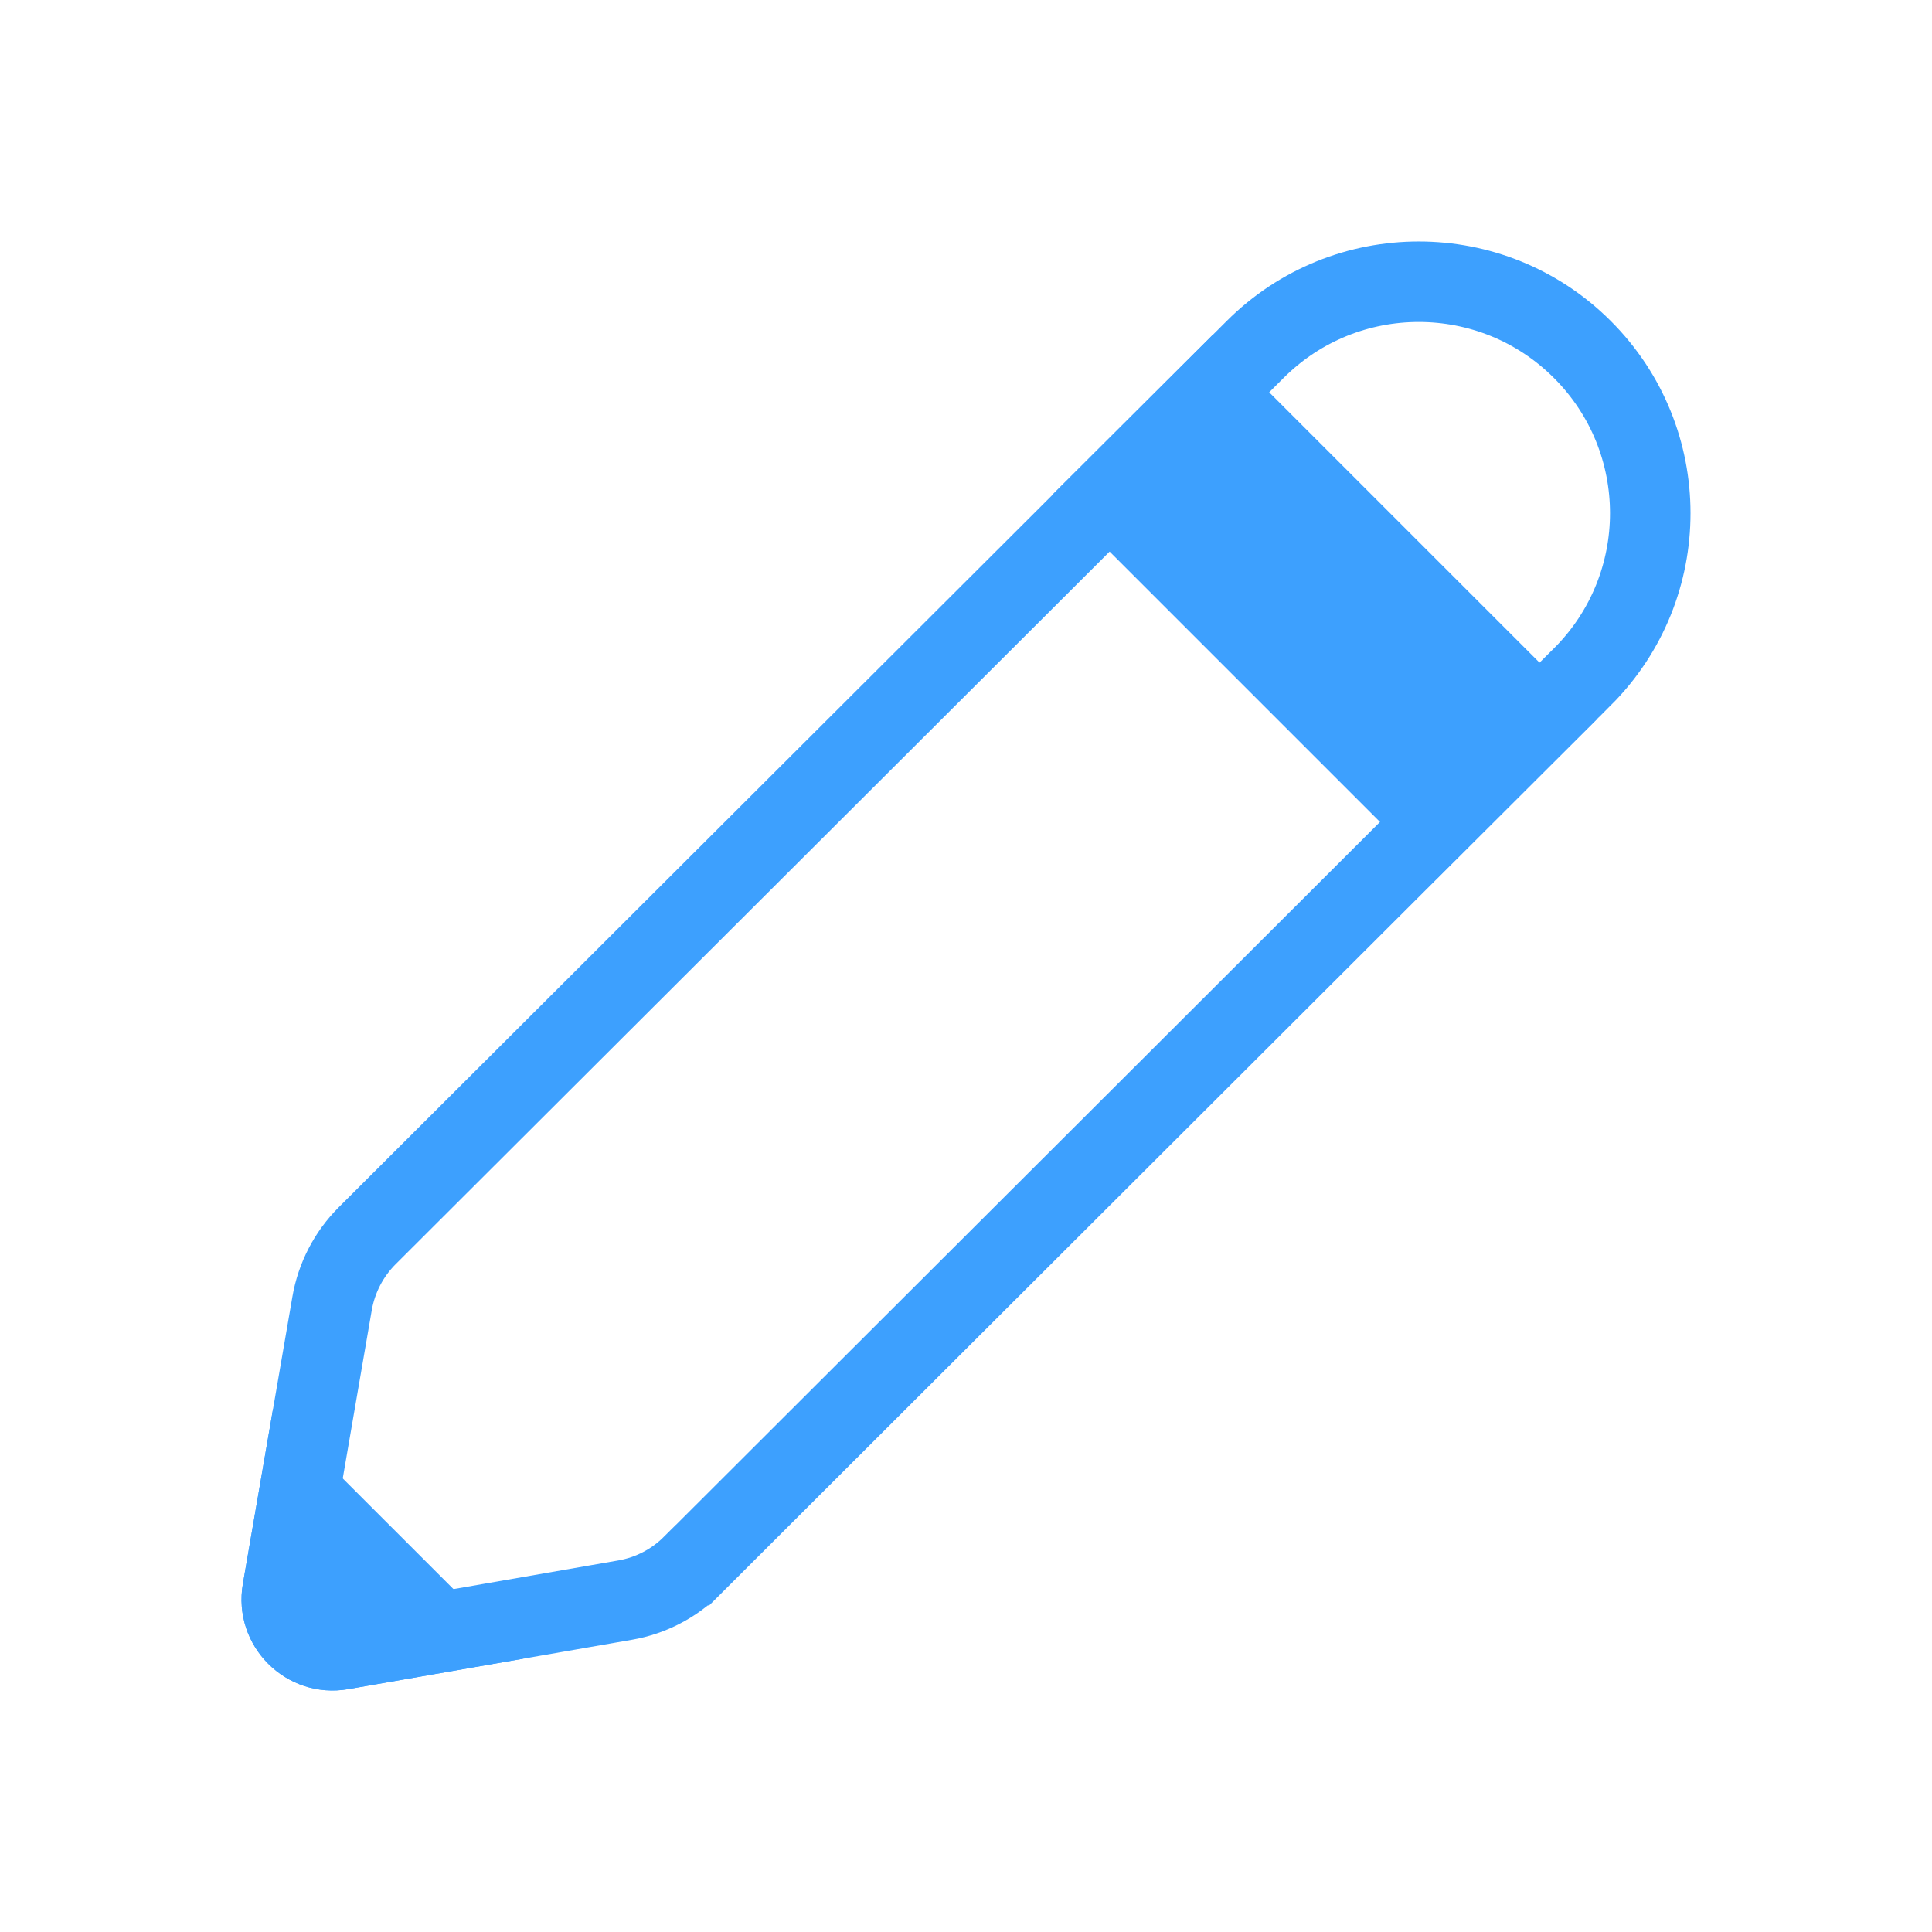 <svg width="24" height="24" viewBox="-3 -3 24 24" fill="none" xmlns="http://www.w3.org/2000/svg">
<g id="Group 818">
<path id="Vector" d="M16.657 1.342L16.657 1.342C17.781 2.465 17.781 4.284 16.658 5.407C16.658 5.407 16.658 5.407 16.657 5.407L5.603 16.443L5.602 16.443C5.375 16.67 5.083 16.822 4.766 16.877L1.241 17.49C1.241 17.49 1.241 17.49 1.241 17.49C0.81 17.565 0.435 17.191 0.51 16.759C0.51 16.759 0.51 16.759 0.51 16.759L1.125 13.193C1.125 13.193 1.125 13.193 1.125 13.193C1.18 12.874 1.332 12.58 1.561 12.351C1.561 12.351 1.561 12.351 1.561 12.351L12.591 1.342L12.591 1.342C13.714 0.219 15.535 0.219 16.657 1.342Z" stroke="#3DA0FE"/>
<path id="Vector_2" d="M10.075 3.143L14.848 7.916L16.832 5.939L12.059 1.166L10.075 3.143Z" fill="#3DA0FE"/>
<path id="Vector_3" d="M0.392 14.5L0.017 16.675C-0.116 17.447 0.555 18.117 1.327 17.983L3.498 17.605L0.392 14.5Z" fill="#3DA0FE"/>
</g>
</svg>
